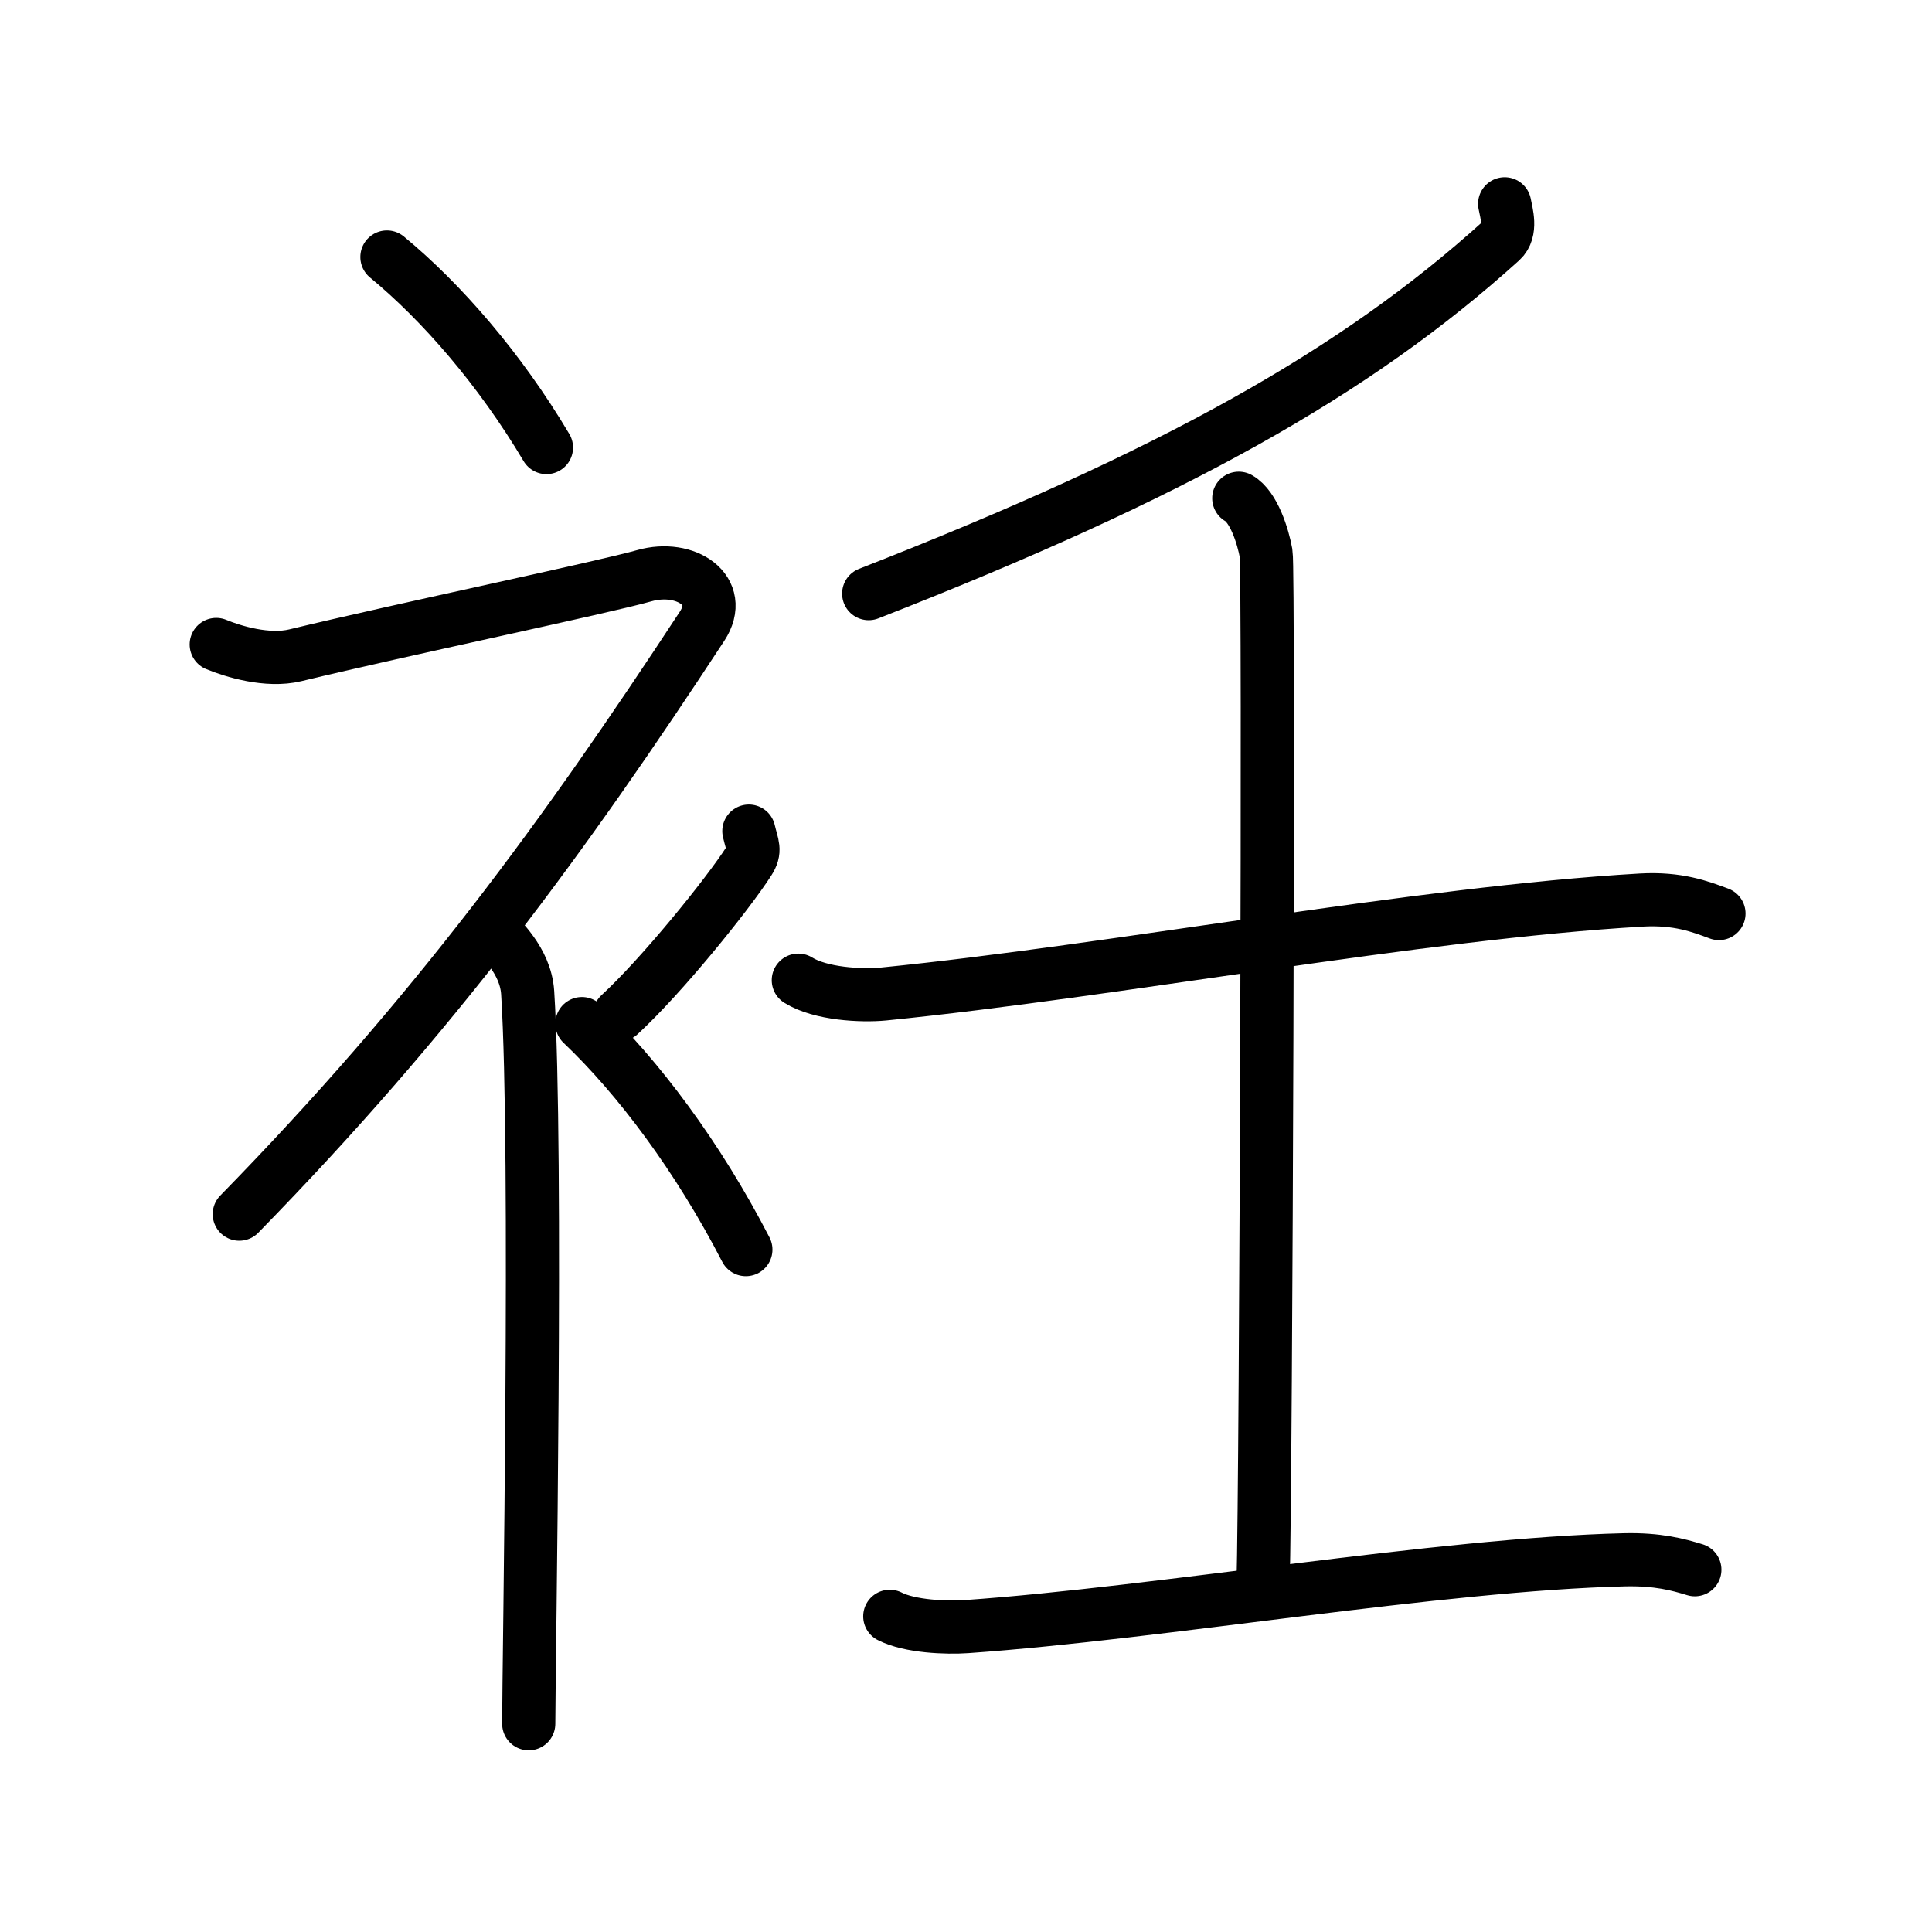 <svg xmlns="http://www.w3.org/2000/svg" width="109" height="109" viewBox="0 0 109 109"><g xmlns:kvg="http://kanjivg.tagaini.net" id="kvg:StrokePaths_0887d" style="fill:none;stroke:#000000;stroke-width:3;stroke-linecap:round;stroke-linejoin:round;"><g id="kvg:0887d" kvg:element="&#34941;"><g id="kvg:0887d-g1" kvg:element="&#34916;" kvg:variant="true" kvg:original="&#34915;" kvg:position="left" kvg:radical="general"><path id="kvg:0887d-s1" kvg:type="&#12756;" d="M21.83,14.5c3.07,2.53,6.37,6.32,9,10.75"/><path id="kvg:0887d-s2" kvg:type="&#12743;" d="M12.2,36.36c0.94,0.39,2.89,0.99,4.46,0.61c6.09-1.47,17.37-3.83,19.69-4.49c2.33-0.66,4.58,0.83,3.26,2.85C31.86,47.15,24.5,57.25,13.5,68.5"/><path id="kvg:0887d-s3" kvg:type="&#12753;" d="M28,52.61c0.12,0.29,1.65,1.53,1.77,3.39c0.57,8.93,0.06,38.2,0.06,41.25"/><path id="kvg:0887d-s4" kvg:type="&#12754;" d="M42.25,46.89c0.2,0.85,0.4,1.08,0,1.7c-1.2,1.87-4.9,6.45-7.3,8.66"/><path id="kvg:0887d-s5" kvg:type="&#12756;" d="M32.83,57.75c3.16,3,6.54,7.5,9.25,12.75"/></g><g id="kvg:0887d-g2" kvg:element="&#22764;" kvg:position="right"><g id="kvg:0887d-g3" kvg:element="&#20031;"><path id="kvg:0887d-s6" kvg:type="&#12754;" d="M84.89,11.5c0.1,0.52,0.41,1.53-0.19,2.08C76.5,21,66.25,26.75,49.01,33.49"/></g><g id="kvg:0887d-g4" kvg:element="&#22763;"><path id="kvg:0887d-s7" kvg:type="&#12752;" d="M45.04,55.3c1.25,0.78,3.55,0.9,4.81,0.78c13.05-1.3,30.16-4.57,42.74-5.3c2.08-0.12,3.34,0.37,4.39,0.76"/><path id="kvg:0887d-s8" kvg:type="&#12753;a" d="M69.89,28.11c0.85,0.48,1.37,2.16,1.54,3.11c0.17,0.96,0,52.18-0.17,58.17"/><path id="kvg:0887d-s9" kvg:type="&#12752;" d="M50.2,91.19c1.13,0.58,3.2,0.66,4.33,0.58C65.5,91,81.25,88.25,91.66,88c1.88-0.04,3.01,0.27,3.96,0.56"/></g></g></g></g></svg>